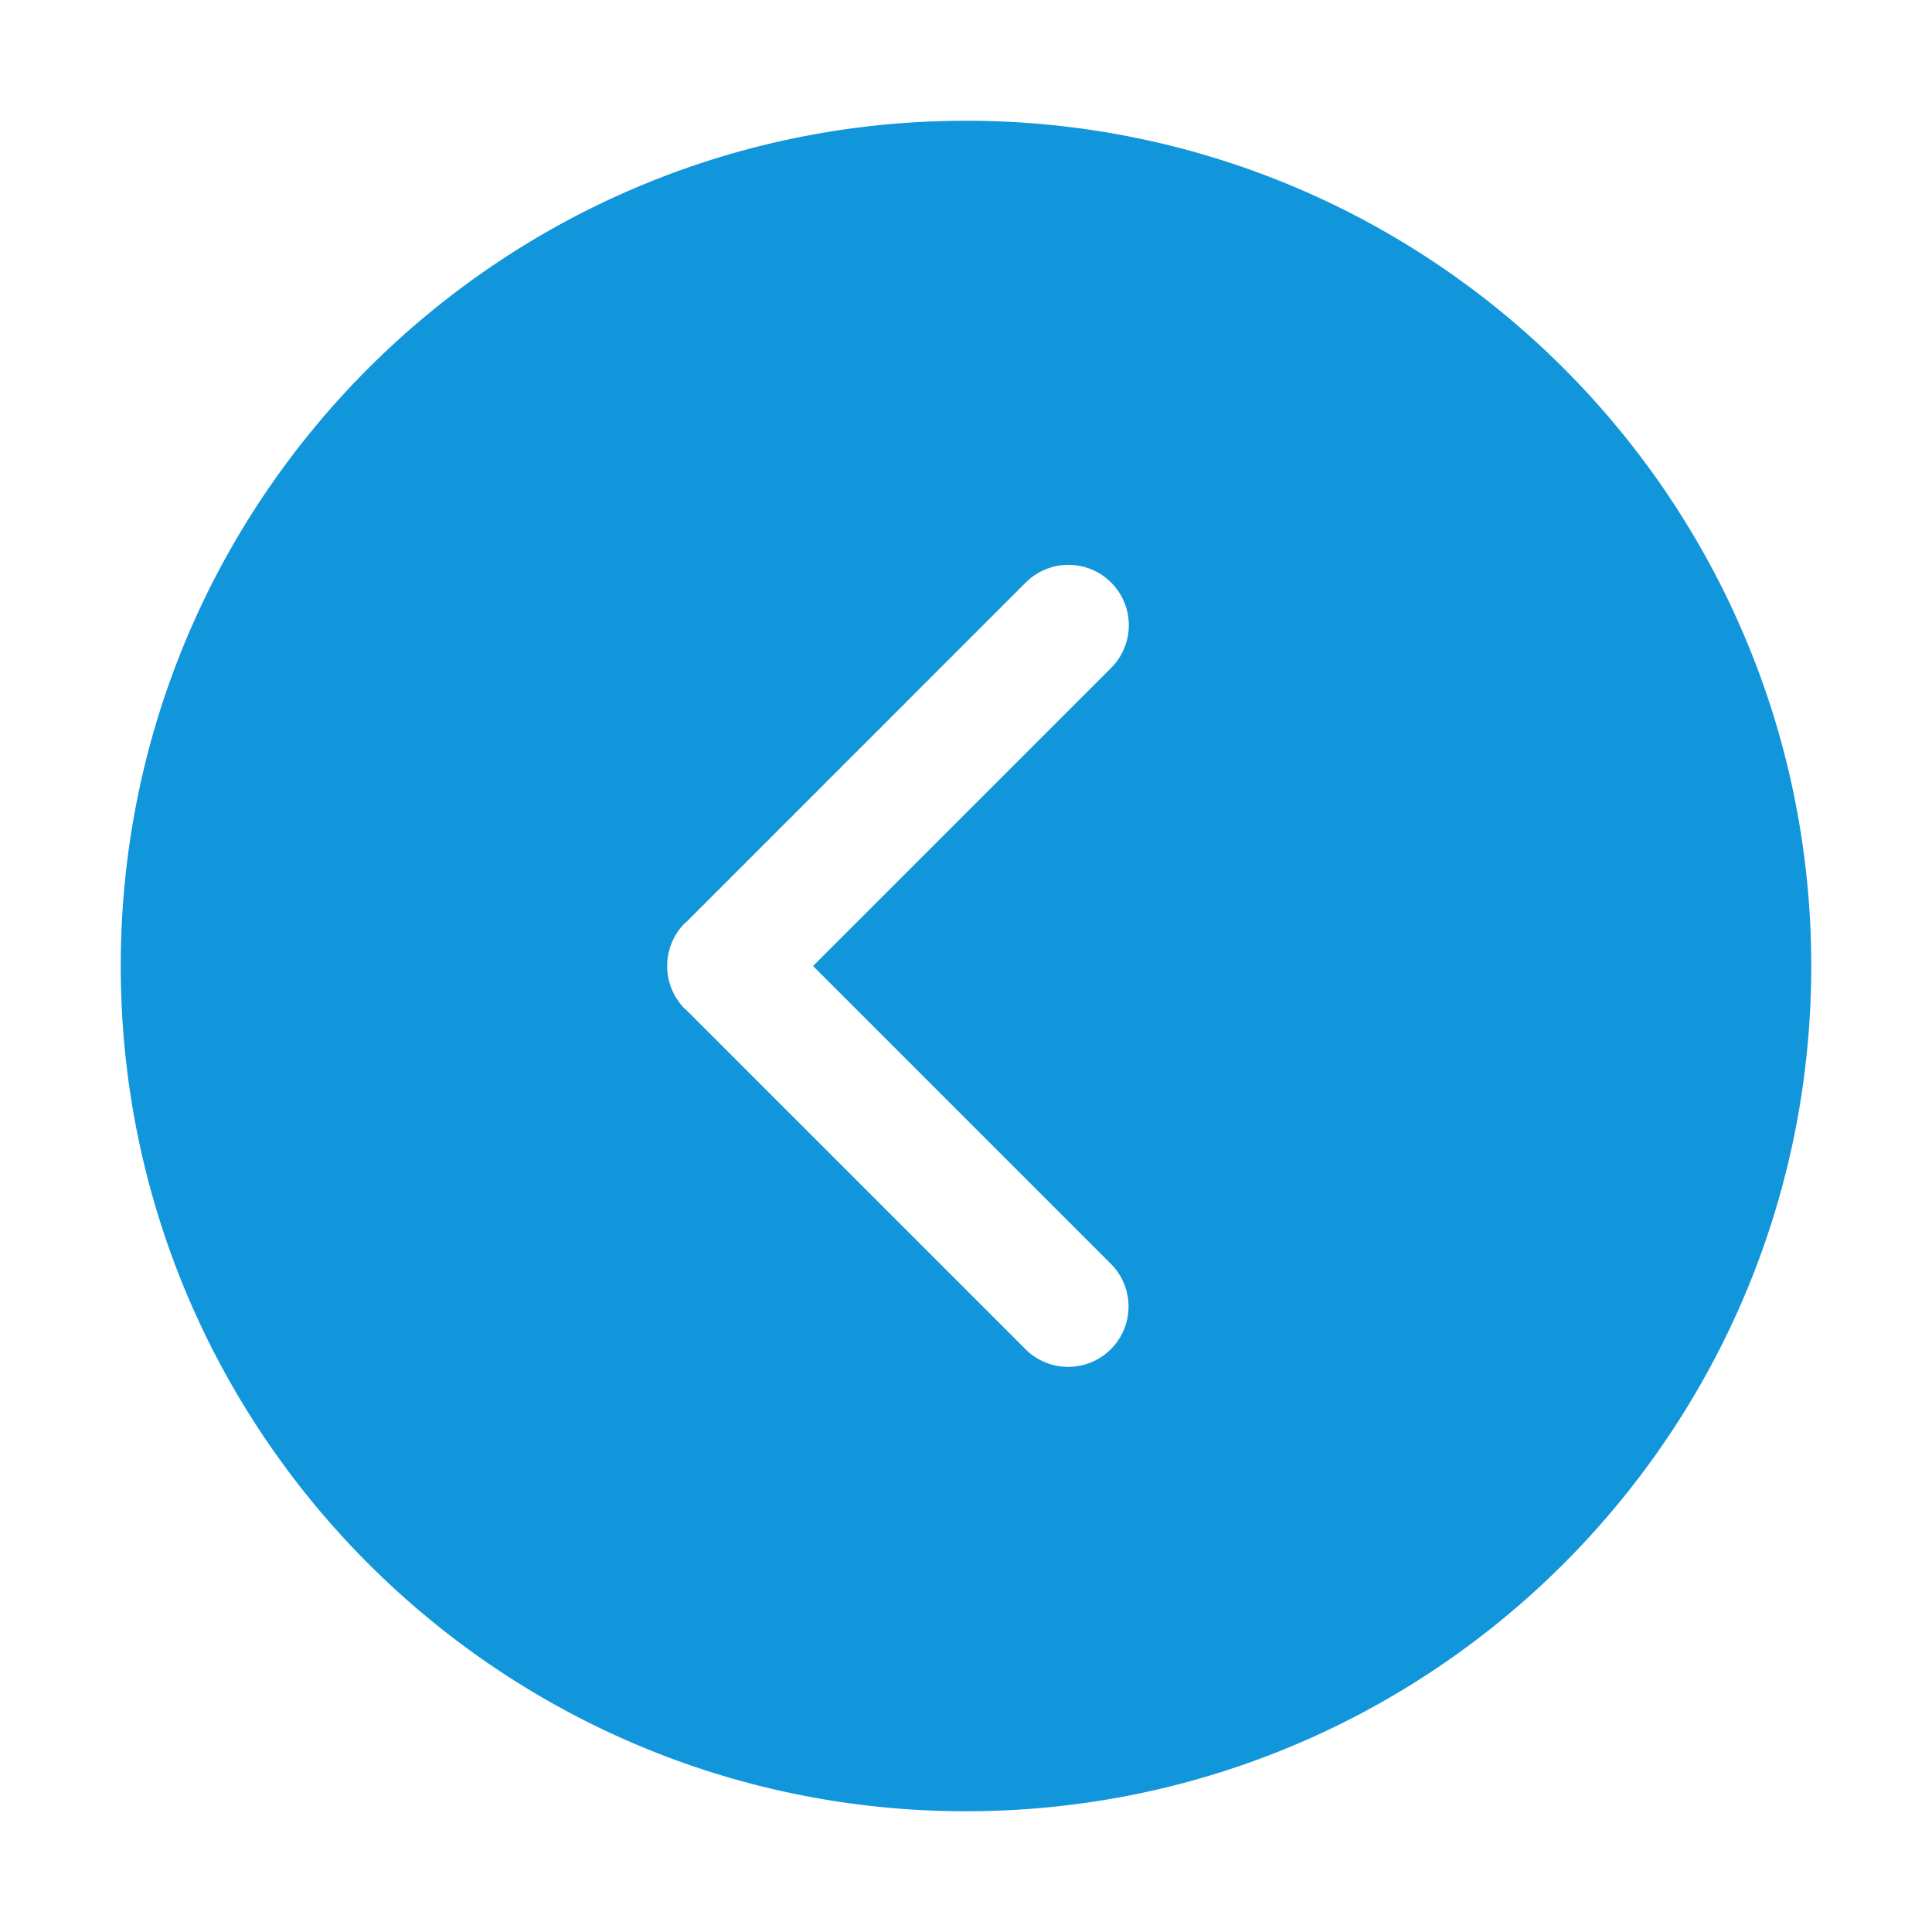 <?xml version="1.0" standalone="no"?><!DOCTYPE svg PUBLIC "-//W3C//DTD SVG 1.1//EN" "http://www.w3.org/Graphics/SVG/1.1/DTD/svg11.dtd"><svg t="1594300499752" class="icon" viewBox="0 0 1024 1024" version="1.1" xmlns="http://www.w3.org/2000/svg" p-id="615" xmlns:xlink="http://www.w3.org/1999/xlink" width="200" height="200"><defs><style type="text/css"></style></defs><path d="M512 960C759.42 960 960 759.43 960 512s-200.58-448-448-448-448 200.58-448 448S264.58 960 512 960z m-149-470.7c0.14-0.14 0.32-0.17 0.45-0.31L544 308.43a32 32 0 0 1 45.25 45.25L430.93 512 589.24 670.32A32 32 0 0 1 544 715.57L363.42 535c-0.13-0.12-0.31-0.17-0.45-0.29a32.24 32.24 0 0 1 0-45.41z" fill="#1296DB" p-id="616"></path></svg>